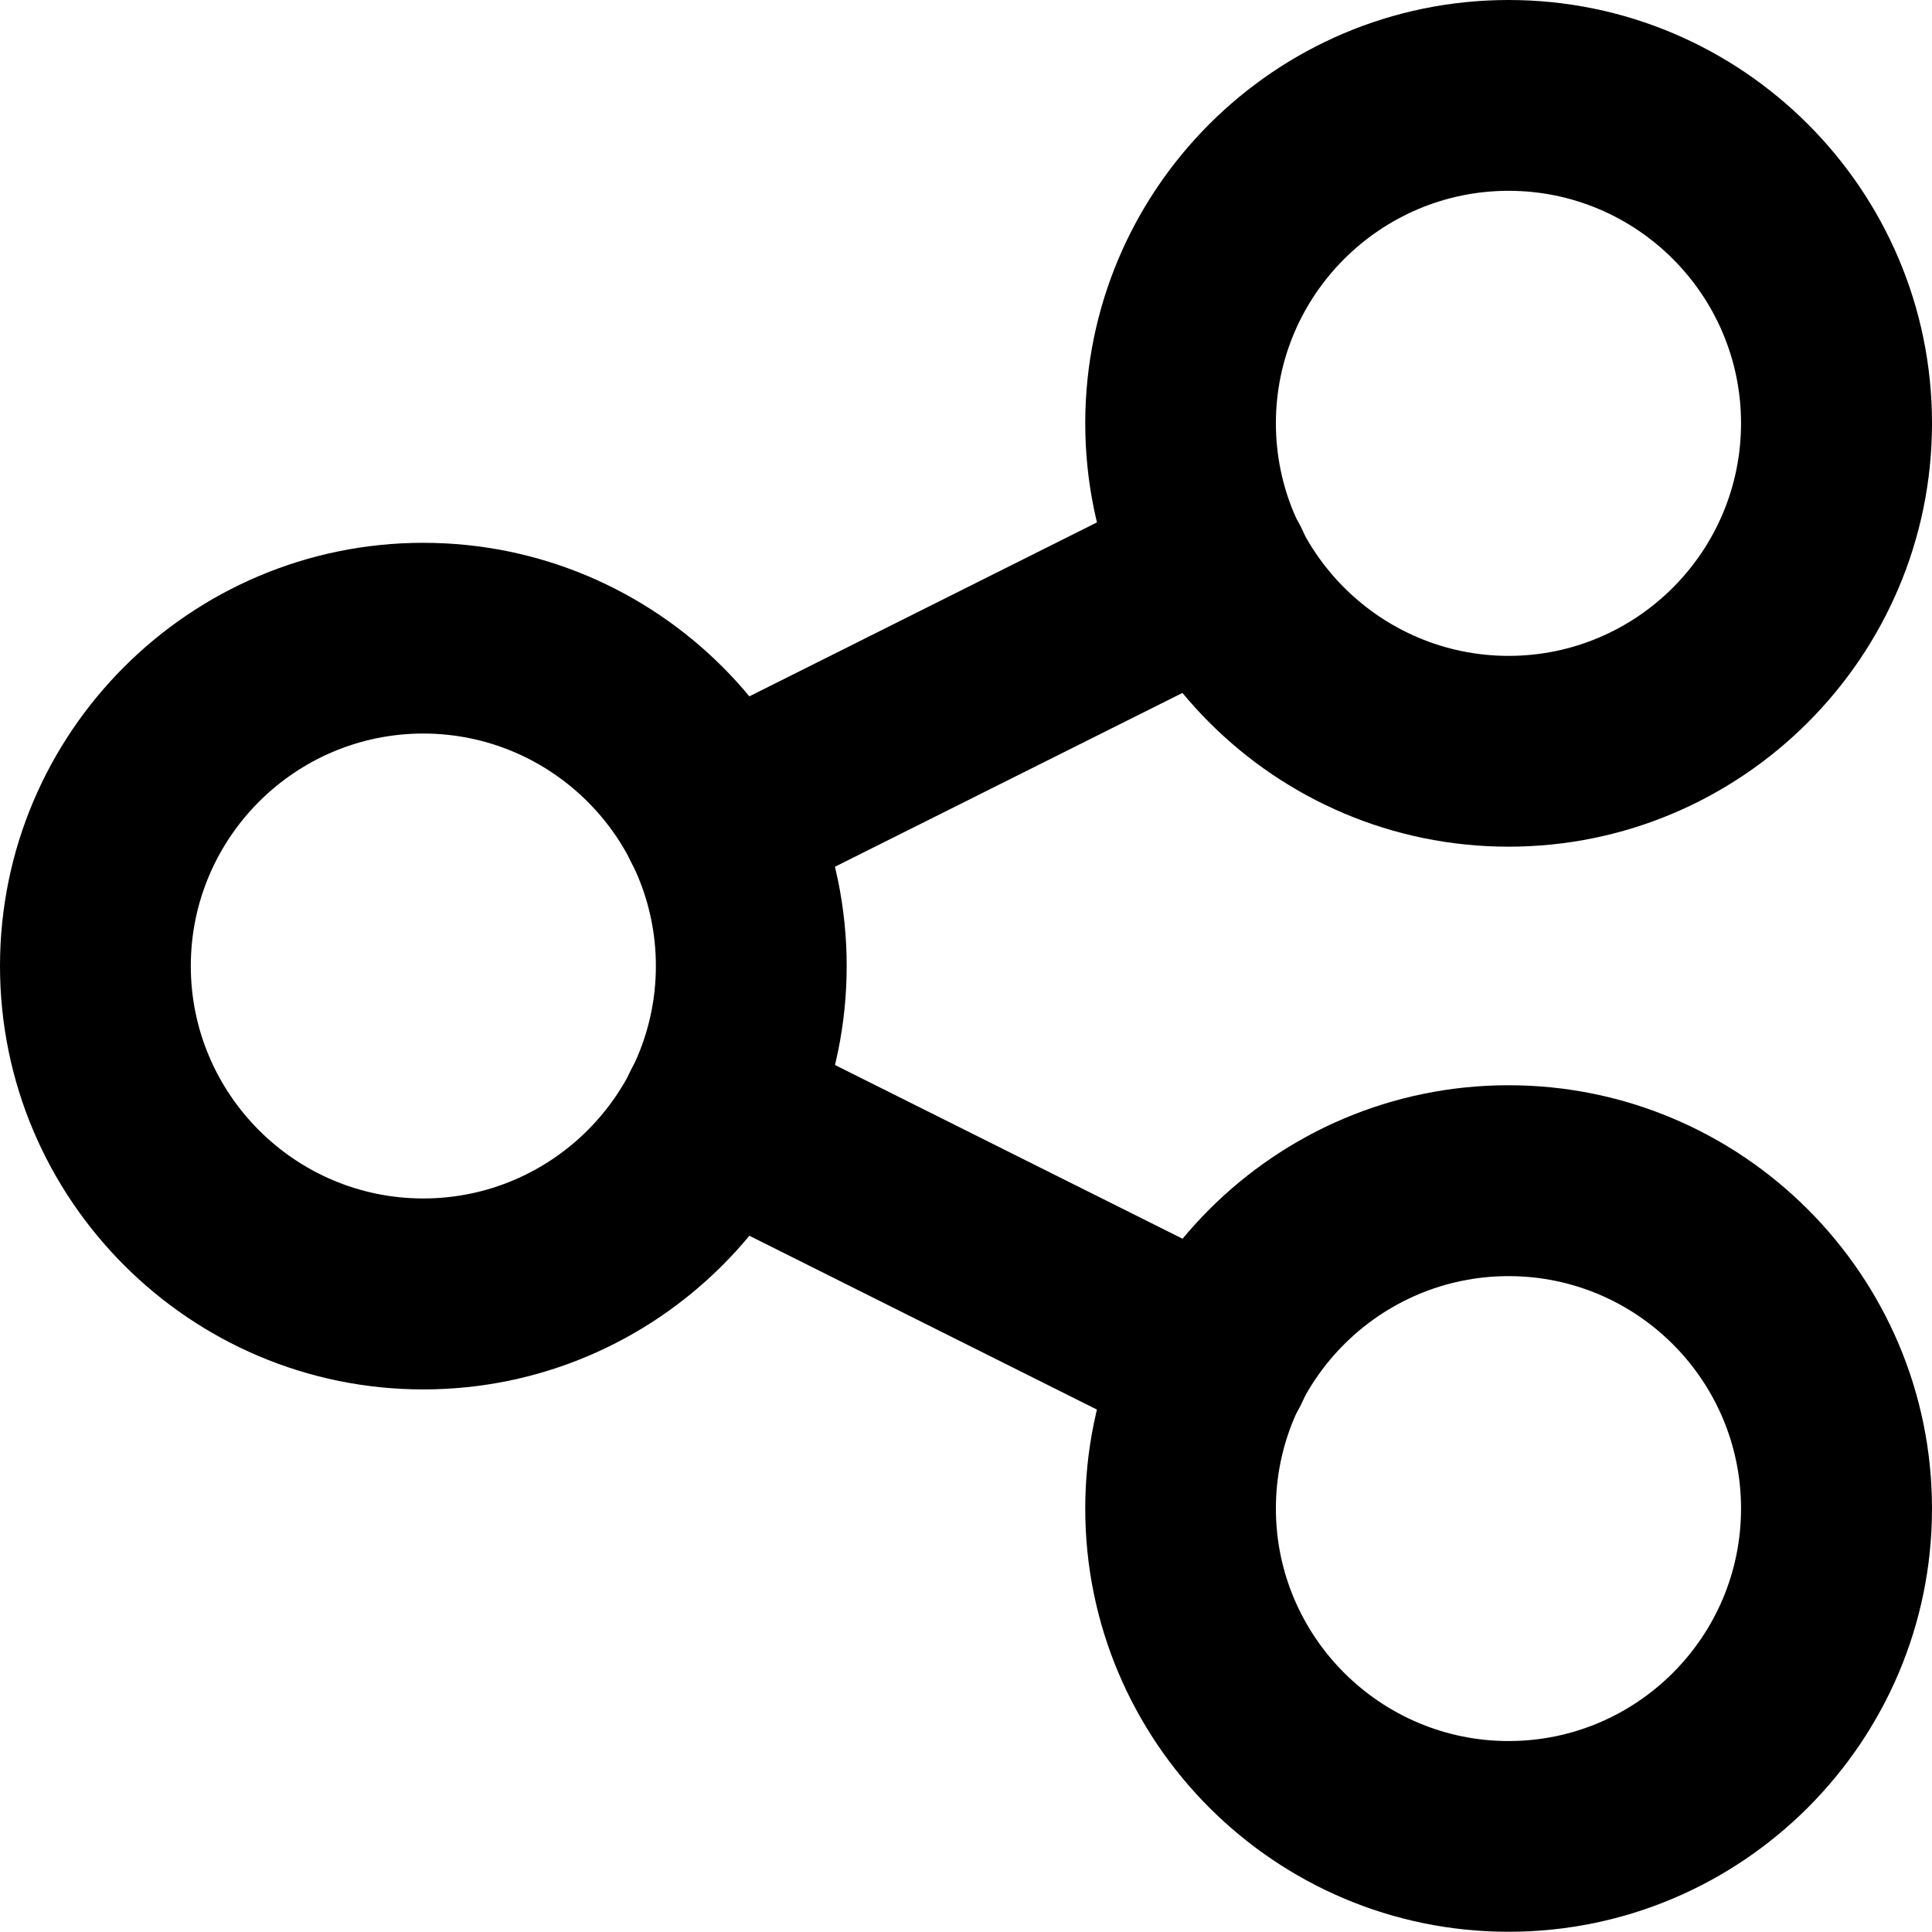 <svg width="25" height="25" viewBox="0 0 25 25" xmlns="http://www.w3.org/2000/svg">
<path d="M5.477 17.979C2.457 17.979 0 15.52 0 12.5C0 9.481 2.457 7.024 5.477 7.024C8.499 7.024 10.956 9.481 10.956 12.5C10.956 15.52 8.499 17.979 5.477 17.979ZM5.477 9.492C3.819 9.492 2.469 10.842 2.469 12.5C2.469 14.158 3.819 15.508 5.477 15.508C7.135 15.508 8.487 14.158 8.487 12.5C8.487 10.842 7.135 9.492 5.477 9.492Z"/>
<path d="M19.521 10.956C16.498 10.956 14.043 8.496 14.043 5.477C14.043 2.457 16.498 0 19.521 0C22.542 0 25 2.457 25 5.477C25 8.496 22.542 10.956 19.521 10.956ZM19.521 2.469C17.863 2.469 16.51 3.819 16.51 5.477C16.51 7.136 17.863 8.487 19.521 8.487C21.18 8.487 22.529 7.136 22.529 5.477C22.529 3.819 21.18 2.469 19.521 2.469Z"/>
<path d="M19.521 24.997C16.498 24.997 14.043 22.538 14.043 19.521C14.043 16.501 16.498 14.043 19.521 14.043C22.542 14.043 25 16.501 25 19.521C25 22.538 22.542 24.997 19.521 24.997ZM19.521 16.513C17.863 16.513 16.51 17.862 16.51 19.521C16.51 21.179 17.863 22.529 19.521 22.529C21.18 22.529 22.529 21.179 22.529 19.521C22.529 17.862 21.18 16.513 19.521 16.513Z"/>
<path d="M15.728 18.86C15.542 18.86 15.355 18.817 15.178 18.732L8.718 15.501C8.108 15.195 7.861 14.456 8.165 13.845C8.471 13.235 9.213 12.984 9.822 13.29L16.284 16.52C16.894 16.826 17.139 17.568 16.834 18.179C16.617 18.61 16.18 18.86 15.728 18.86Z"/>
<path d="M9.271 11.838C8.819 11.838 8.384 11.59 8.167 11.154C7.86 10.545 8.109 9.804 8.719 9.5L15.177 6.268C15.784 5.964 16.529 6.21 16.835 6.82C17.14 7.431 16.89 8.173 16.279 8.477L9.822 11.707C9.646 11.798 9.457 11.838 9.271 11.838Z"/>
</svg>
